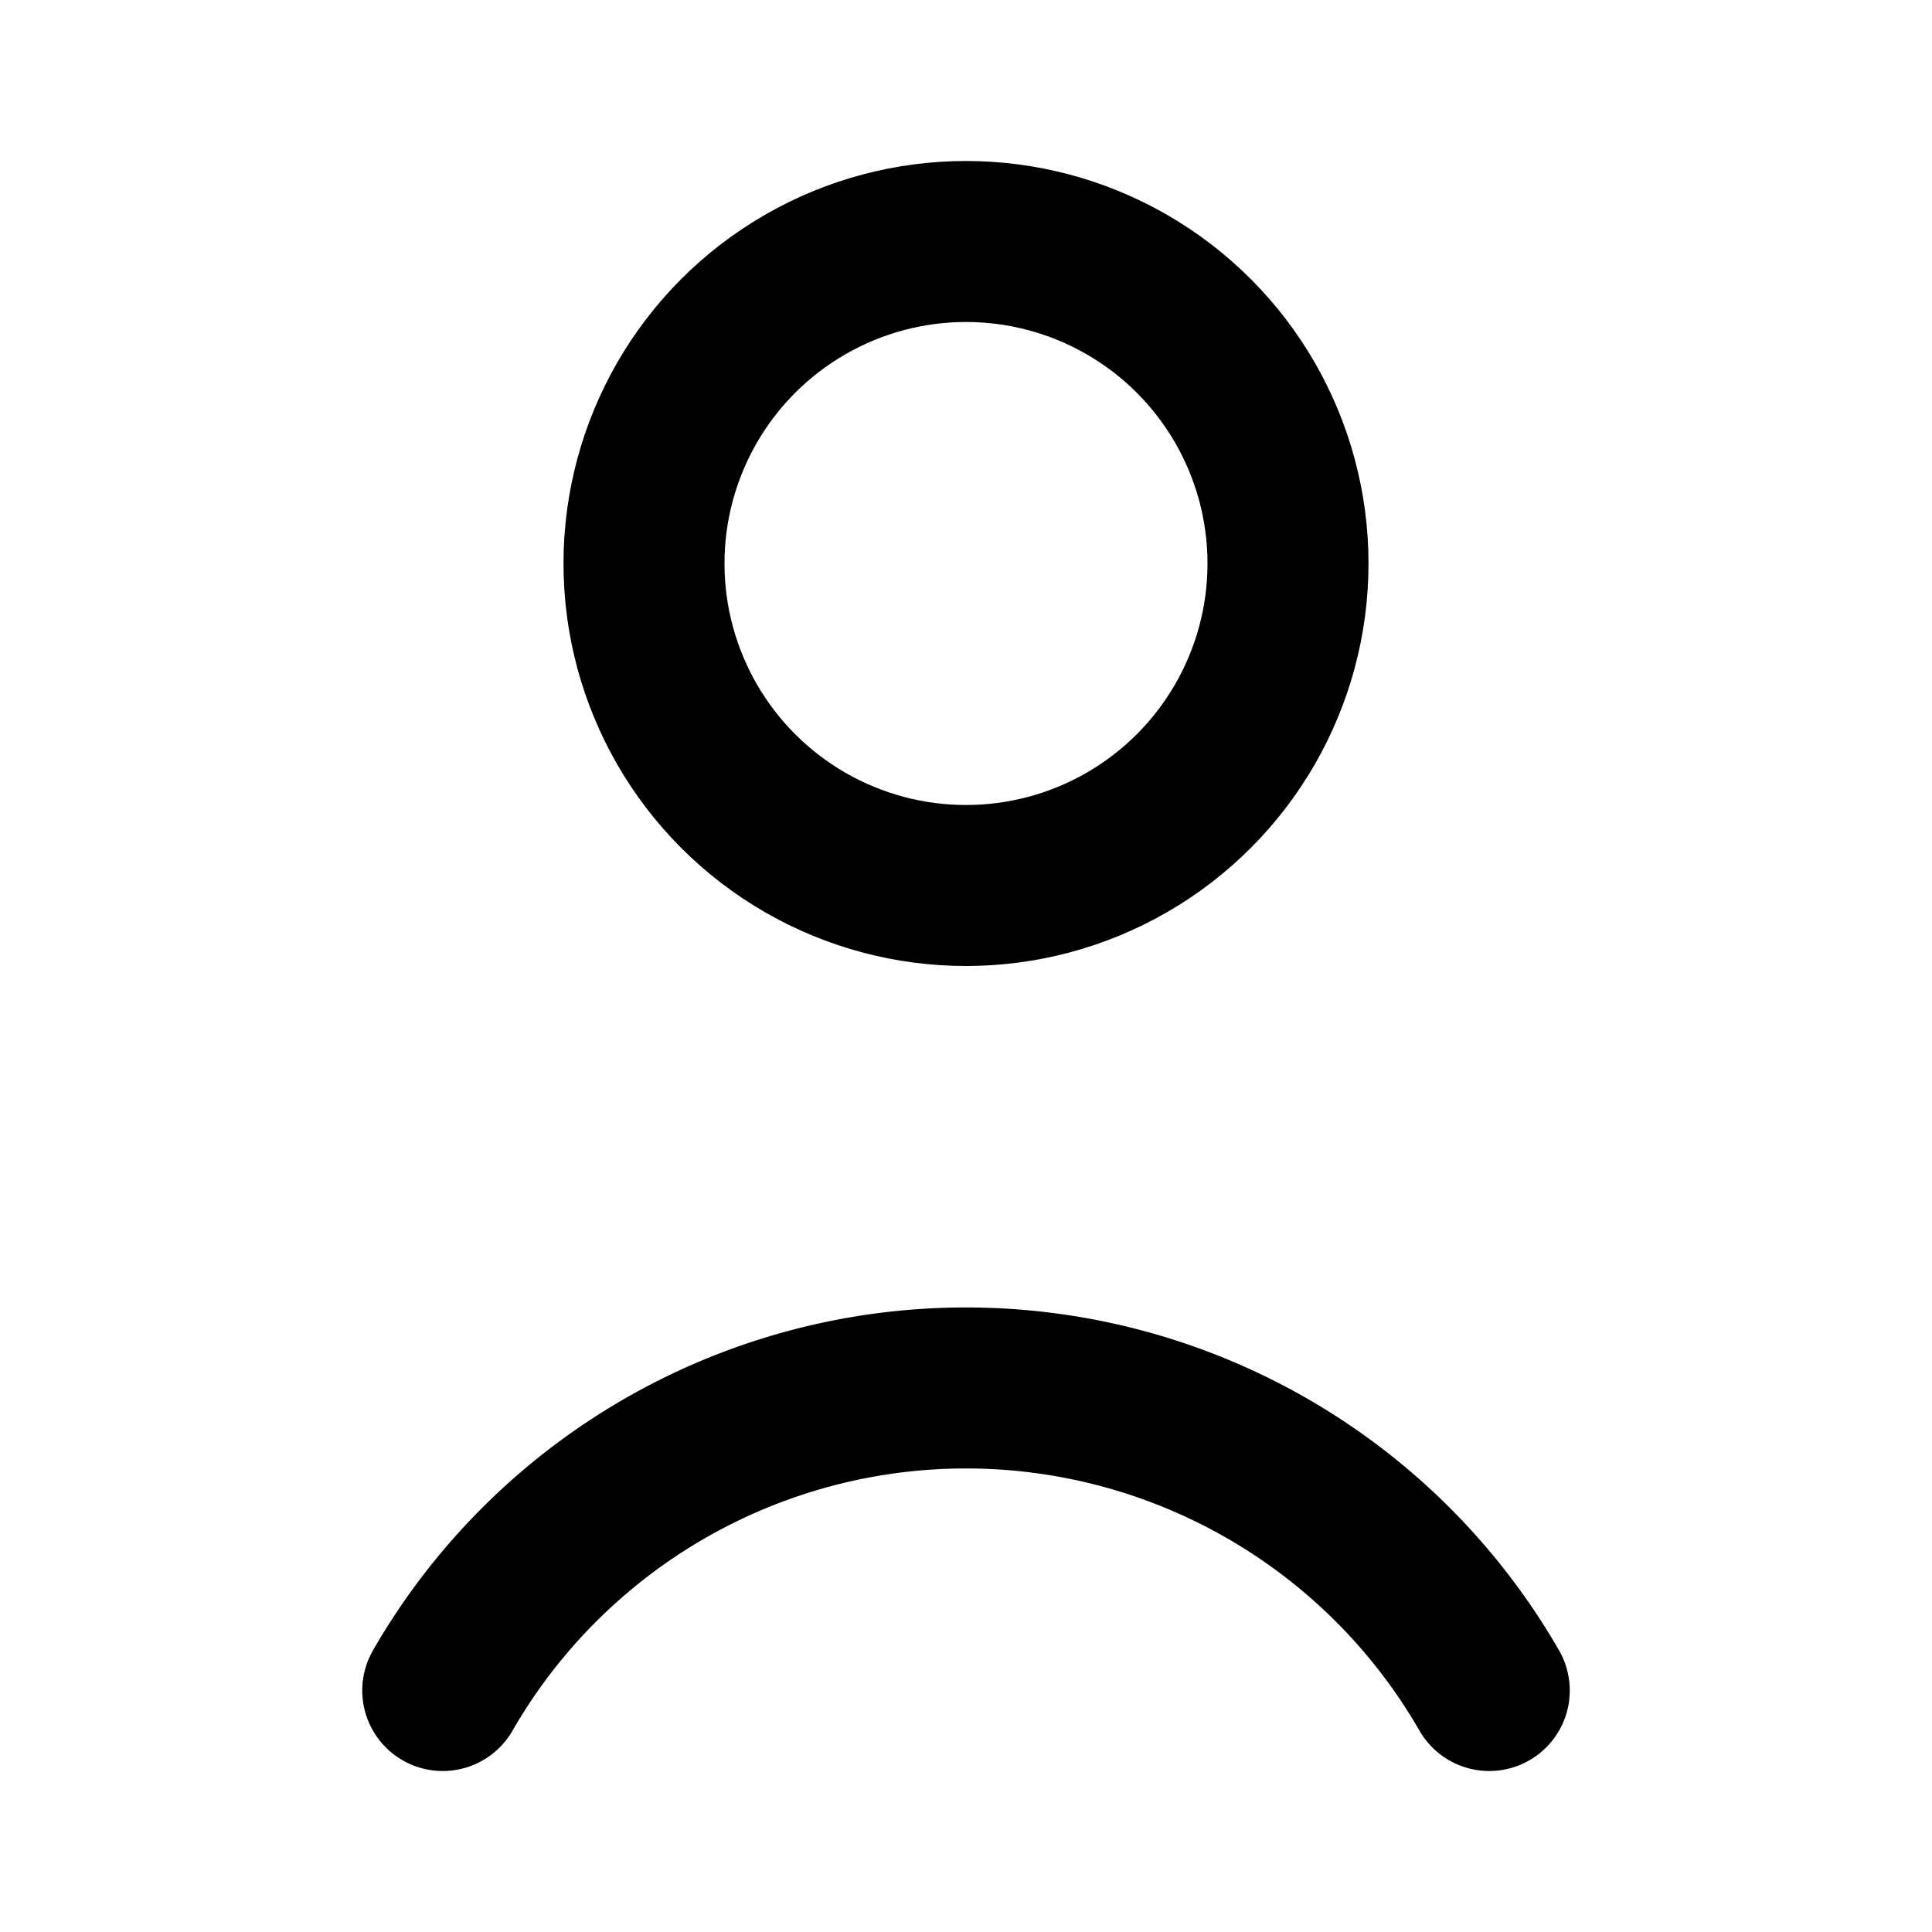 <svg width="24" height="24" viewBox="0 0 24 24" fill="none"
     xmlns="http://www.w3.org/2000/svg" stroke="currentColor" stroke-width="2"
     stroke-linecap="round" stroke-linejoin="round">
  <circle cx="12" cy="7" r="4" />
  <path d="M5.5 21a7.5 7.5 0 0 1 13 0" />
</svg>
